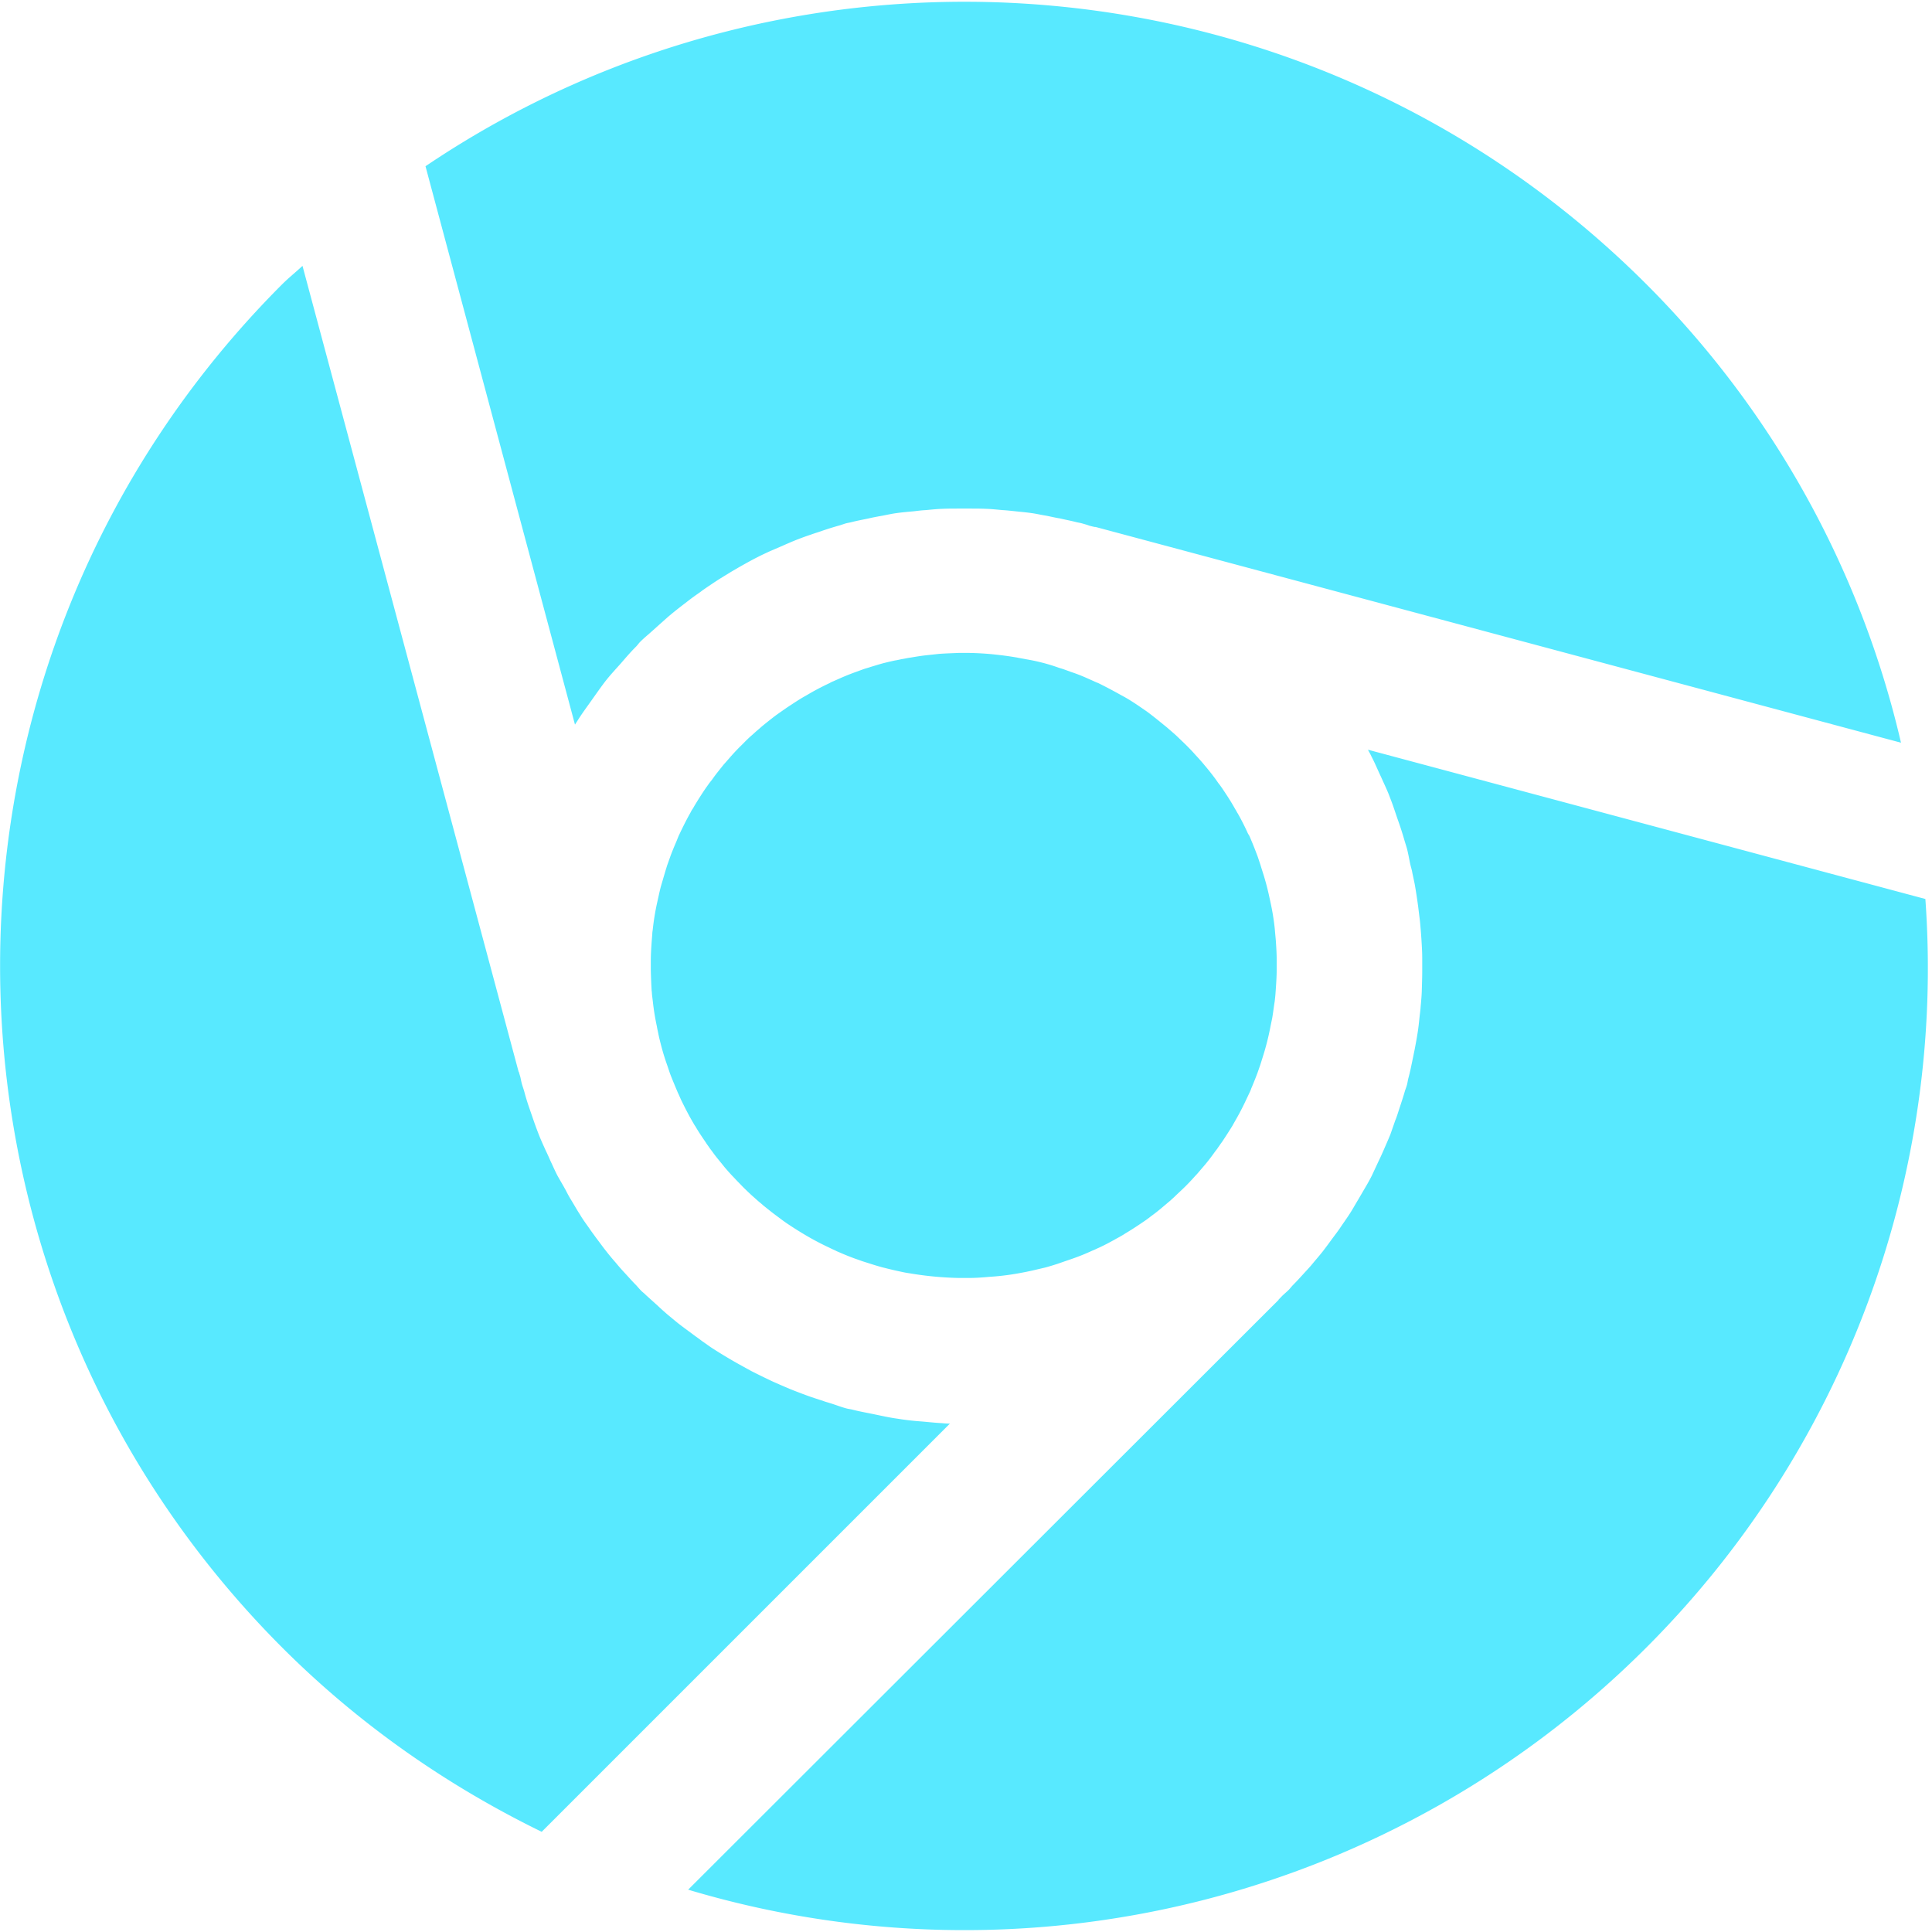 <?xml version="1.0" standalone="no"?><!DOCTYPE svg PUBLIC "-//W3C//DTD SVG 1.1//EN" "http://www.w3.org/Graphics/SVG/1.1/DTD/svg11.dtd"><svg t="1588961571693" class="icon" viewBox="0 0 1024 1024" version="1.1" xmlns="http://www.w3.org/2000/svg" p-id="31295" xmlns:xlink="http://www.w3.org/1999/xlink" width="200" height="200"><defs><style type="text/css"></style></defs><path d="M304.762 384.049l2.341-3.657c2.146-3.267 4.535-6.485 6.827-9.752 2.292-3.218 4.584-6.534 7.07-9.752 2.487-3.17 5.364-6.242 8.094-9.314 2.487-2.877 5.022-5.851 7.753-8.582 0.926-0.878 1.609-1.95 2.487-2.828 2.194-2.194 4.584-4.096 6.827-6.144l2.438-2.194 5.364-4.779c3.072-2.633 6.144-5.022 9.265-7.412 1.463-1.122 2.926-2.292 4.389-3.316 1.463-1.122 3.121-2.146 4.584-3.316a274.53 274.53 0 0 1 9.46-6.339l6.046-3.706 4.096-2.389c3.218-1.804 6.388-3.608 9.606-5.218 2.243-1.17 4.681-2.292 6.924-3.316l4.779-2.048c3.121-1.365 6.193-2.731 9.362-3.998 2.438-0.926 4.779-1.804 7.314-2.633 2.146-0.78 4.194-1.365 6.339-2.146a182.37 182.37 0 0 1 8.485-2.633c1.268-0.341 2.389-0.78 3.511-1.122 1.268-0.341 2.438-0.488 3.657-0.829 2.731-0.683 5.608-1.219 8.436-1.804 2.438-0.585 4.876-1.024 7.314-1.463 2.633-0.488 5.12-1.073 7.753-1.414 3.072-0.439 6.144-0.683 9.265-0.975 1.95-0.244 3.95-0.488 5.9-0.585 2.828-0.244 5.851-0.585 8.68-0.683 3.072-0.146 6.144-0.146 9.265-0.146h5.364c3.023 0 6.095 0 9.167 0.146 2.877 0.098 5.851 0.439 8.68 0.683 1.95 0.098 3.998 0.341 5.949 0.536 3.072 0.341 6.144 0.585 9.118 1.024 2.633 0.341 5.12 0.975 7.753 1.365 2.487 0.488 4.876 1.073 7.314 1.463 2.731 0.634 5.559 1.17 8.29 1.853 1.268 0.341 2.438 0.488 3.657 0.829 1.17 0.341 2.438 0.683 3.56 1.122a34.816 34.816 0 0 0 3.267 0.78v-0.098l427.057 114.395a505.71 505.71 0 0 0-135.07-243.127C696.418-25.405 424.277-46.08 225.524 88.113l79.238 295.985z m198.705 370.493c-1.463 0-2.877-0.098-4.242-0.244-3.998-0.195-7.851-0.683-11.849-0.975a134.68 134.68 0 0 1-11.849-1.414c-3.998-0.536-8.094-1.463-12.093-2.292-3.755-0.78-7.656-1.463-11.313-2.389-1.219-0.341-2.487-0.439-3.657-0.78-2.926-0.78-5.803-1.95-8.777-2.828-0.975-0.341-2.048-0.585-3.072-0.975l-6.827-2.243a317.44 317.44 0 0 1-11.069-4.194l-5.12-2.194c-1.707-0.78-3.413-1.463-5.12-2.292a424.619 424.619 0 0 1-10.24-5.022l-6.193-3.413a255.122 255.122 0 0 1-13.556-8.094c-2.194-1.365-4.242-2.926-6.388-4.389-1.365-1.073-2.877-2.097-4.242-3.121-2.731-2.048-5.461-3.998-8.094-6.046-2.048-1.609-3.998-3.316-5.949-4.876-1.707-1.512-3.413-2.974-4.974-4.486l-6.534-5.9c-0.878-0.975-1.95-1.609-2.731-2.536-0.926-0.926-1.609-1.804-2.487-2.731-2.048-2.048-3.901-4.194-5.851-6.29a114.493 114.493 0 0 1-4.876-5.559 128.098 128.098 0 0 1-5.022-6.046c-1.95-2.438-3.657-4.876-5.608-7.412-1.122-1.609-2.389-3.218-3.413-4.779-1.707-2.438-3.413-4.681-4.876-7.217-1.707-2.584-3.218-5.364-4.827-7.948a61.733 61.733 0 0 1-2.584-4.681c-1.463-2.731-3.072-5.364-4.584-8.094-1.365-2.633-2.487-5.266-3.755-7.899a116.541 116.541 0 0 0-2.487-5.461c-1.268-2.828-2.536-5.559-3.657-8.436-0.926-2.389-1.853-4.876-2.731-7.412l-2.438-7.07a112.64 112.64 0 0 1-2.487-8.192c-0.341-1.268-0.78-2.438-1.122-3.56-0.341-1.122-0.585-2.389-0.829-3.511-0.195-1.17-0.683-2.194-0.878-3.316h-0.146L160.329 140.922c-3.56 3.316-7.168 6.193-10.63 9.606-199.534 199.534-199.534 523.166 0 722.846 41.204 41.155 87.82 73.289 137.411 97.524l216.357-216.357z m517.022-277.992a509.026 509.026 0 0 1-148.041 396.824A510.927 510.927 0 0 1 364.739 1001.57l313.003-312.661-0.098-0.098c0.78-0.683 1.56-1.609 2.389-2.389l2.731-2.487c0.878-0.829 1.609-1.853 2.487-2.779 2.048-2.048 3.901-4.096 5.851-6.242 1.707-1.853 3.413-3.657 4.974-5.608 1.707-2.048 3.413-3.998 5.022-6.046 1.853-2.389 3.657-4.876 5.51-7.412 1.219-1.609 2.389-3.17 3.511-4.779 1.609-2.438 3.316-4.779 4.876-7.168 1.755-2.633 3.218-5.364 4.827-7.997l2.731-4.681c1.609-2.731 3.17-5.364 4.535-8.094l3.657-7.851c0.926-1.853 1.707-3.657 2.536-5.51 1.219-2.828 2.487-5.656 3.657-8.533l2.584-7.412c0.975-2.292 1.609-4.681 2.438-7.07 0.878-2.731 1.804-5.461 2.584-8.192 0.341-1.17 0.829-2.292 1.17-3.56 0.341-1.268 0.439-2.389 0.78-3.657 0.78-2.828 1.365-5.705 1.95-8.533l1.365-6.632c0.488-2.584 0.975-5.12 1.365-7.607 0.585-3.316 0.926-6.729 1.268-10.045 0.195-1.707 0.439-3.413 0.536-5.12 0.244-2.633 0.488-5.169 0.585-7.802 0.098-3.608 0.244-7.266 0.244-10.923v-4.779c0-2.438 0-4.779-0.146-7.168-0.195-3.803-0.439-7.656-0.78-11.41a92.696 92.696 0 0 0-0.585-5.608l-0.683-5.559c-0.536-3.901-1.122-7.802-1.804-11.654-0.488-2.438-1.024-4.681-1.463-7.07l-0.829-3.17c-0.683-3.121-1.122-6.046-1.95-9.021l-1.122-3.657a178.469 178.469 0 0 0-3.56-11.069c-1.365-3.901-2.584-7.851-4.096-11.605-1.365-3.803-3.17-7.412-4.779-11.069-1.707-3.56-3.17-7.217-5.022-10.728-0.585-1.268-1.268-2.487-1.95-3.755l295.497 79.141z m-359.473-35.694a8.29 8.29 0 0 0 0.975 1.804c0.439 0.829 0.78 1.707 1.122 2.536 1.219 2.828 2.389 5.9 3.511 8.875l1.365 4.096 1.024 3.316a134.875 134.875 0 0 1 3.657 13.458l0.683 3.17a125.806 125.806 0 0 1 2.292 14.043l0.195 2.292 0.341 3.657c0.244 3.511 0.488 7.07 0.488 10.581v5.266c0 3.511-0.244 7.07-0.488 10.581l-0.195 2.731-0.341 3.316c-0.488 2.974-0.829 6.046-1.365 9.118l-0.829 3.998a139.215 139.215 0 0 1-4.242 16.774l-1.219 3.901-1.463 4.194a180.614 180.614 0 0 1-3.316 8.29c-0.341 1.073-0.78 1.95-1.268 2.974l-1.365 2.877a137.411 137.411 0 0 1-6.046 11.605l-1.365 2.438c-1.804 2.926-3.657 5.803-5.559 8.631-0.731 0.926-1.268 1.853-1.95 2.731-0.585 0.975-1.268 1.707-1.853 2.536-1.707 2.389-3.511 4.779-5.461 7.07l-2.926 3.413c-0.829 1.024-1.755 1.95-2.633 2.926-1.463 1.658-2.974 3.218-4.486 4.73-1.56 1.56-3.316 3.17-5.022 4.779-0.878 0.926-1.95 1.804-2.926 2.731l-3.121 2.633c-2.389 2.048-4.779 3.998-7.314 5.803-0.78 0.683-1.658 1.268-2.584 1.95l-2.146 1.463c-2.877 1.95-5.851 3.901-8.923 5.705-0.78 0.585-1.707 1.024-2.633 1.609l-1.804 0.975c-3.072 1.755-6.29 3.462-9.46 4.925-1.17 0.488-2.194 1.073-3.316 1.463a111.372 111.372 0 0 1-10.728 4.34l-4.681 1.609-3.072 1.073c-2.146 0.683-4.34 1.365-6.485 1.95l-7.07 1.658-3.218 0.683-4.389 0.829a138.289 138.289 0 0 1-15.214 1.804c-3.657 0.341-7.314 0.585-10.923 0.585h-4.779a175.884 175.884 0 0 1-26.136-2.438c-1.365-0.195-2.828-0.439-4.34-0.78l-3.17-0.683c-2.438-0.536-4.681-1.122-7.07-1.707a140.337 140.337 0 0 1-6.534-1.95l-3.072-0.975c-1.609-0.488-3.072-1.073-4.681-1.609a133.608 133.608 0 0 1-8.533-3.413c-0.78-0.341-1.463-0.585-2.146-0.975-1.073-0.488-2.194-0.975-3.316-1.56a144.335 144.335 0 0 1-9.362-4.779l-1.804-1.024a193.829 193.829 0 0 1-11.654-7.314l-2.048-1.463-2.731-2.048c-2.536-1.853-4.876-3.755-7.314-5.705-0.975-0.926-2.048-1.707-3.072-2.633l-3.072-2.731a185.393 185.393 0 0 1-4.876-4.681c-1.512-1.609-3.023-3.072-4.486-4.681a70.168 70.168 0 0 1-2.731-2.926c-1.024-1.17-2.048-2.292-2.926-3.413-1.853-2.341-3.803-4.584-5.51-6.973-0.683-0.975-1.365-1.755-1.95-2.633-0.585-0.926-1.268-1.707-1.804-2.633-1.95-2.877-3.901-5.705-5.608-8.68-0.585-0.78-0.975-1.609-1.463-2.389l-1.365-2.389a228.206 228.206 0 0 1-4.681-9.118l-1.365-3.072c-0.488-0.926-0.829-1.95-1.268-2.877-1.122-2.731-2.292-5.461-3.316-8.192l-1.463-4.34a125.806 125.806 0 0 1-3.072-9.899c-0.585-2.292-1.17-4.486-1.609-6.729-0.244-1.268-0.585-2.633-0.78-3.901a128.878 128.878 0 0 1-2.146-13.214l-0.39-3.218c-0.098-0.78-0.098-1.707-0.244-2.584a329.679 329.679 0 0 1-0.439-10.63v-5.12c0-3.56 0.244-7.07 0.488-10.63l0.293-3.608c0-0.829 0.146-1.463 0.244-2.292a128.878 128.878 0 0 1 2.292-14.141l0.683-3.072c0.488-2.194 0.975-4.486 1.609-6.632l2.048-6.973 0.975-3.17 1.512-4.242c1.024-2.926 2.292-5.9 3.56-8.875l0.975-2.438 1.268-2.682c1.609-3.316 3.218-6.534 5.022-9.704 0.341-0.683 0.683-1.365 1.17-2.048 0.488-0.683 0.78-1.365 1.219-2.048 1.95-3.218 3.901-6.29 5.949-9.265l1.707-2.389 1.609-2.048c1.804-2.633 3.901-5.12 5.9-7.656l2.877-3.267a108.983 108.983 0 0 1 7.314-7.753c1.56-1.609 3.17-3.218 4.876-4.681l2.438-2.194c1.219-0.975 2.438-2.146 3.706-3.17 2.438-1.95 4.827-3.901 7.314-5.705l1.95-1.365 2.926-2.048c2.974-1.95 5.851-3.901 8.923-5.705l1.804-1.024 2.779-1.609a144.335 144.335 0 0 1 9.314-4.779c0.829-0.488 1.609-0.829 2.438-1.17l3.072-1.365a133.608 133.608 0 0 1 8.533-3.413l3.755-1.365c1.365-0.488 2.633-0.78 3.998-1.268 2.292-0.683 4.437-1.365 6.632-1.95a163.352 163.352 0 0 1 6.242-1.463c1.365-0.195 2.633-0.536 3.998-0.78 1.463-0.244 2.926-0.585 4.437-0.78 2.877-0.488 5.851-0.975 8.777-1.268l3.121-0.341 3.17-0.341c3.413-0.244 6.827-0.341 10.24-0.488h5.608a154.429 154.429 0 0 1 13.556 0.829l2.974 0.341c2.974 0.341 5.851 0.78 8.777 1.268 1.463 0.341 3.072 0.536 4.584 0.878a100.937 100.937 0 0 1 16.774 4.242c1.219 0.488 2.584 0.78 3.852 1.268l3.755 1.365c2.974 0.975 5.851 2.146 8.68 3.413l3.072 1.365c0.683 0.341 1.463 0.683 2.292 0.975a246.443 246.443 0 0 1 12.19 6.437l1.804 0.975c3.121 1.755 6.046 3.706 9.021 5.754l2.974 2.048 1.804 1.365c2.536 1.95 4.925 3.901 7.314 5.851 1.268 0.975 2.536 2.146 3.755 3.17l2.438 2.146 4.974 4.779c1.707 1.707 3.413 3.413 5.022 5.266l2.194 2.389c0.975 1.122 2.048 2.292 2.926 3.413 2.097 2.438 3.998 4.876 5.949 7.509l1.463 2.097c0.683 0.78 1.268 1.707 1.853 2.487 2.048 3.072 4.096 6.144 5.9 9.265l1.17 2.048c0.488 0.683 0.78 1.463 1.268 2.146 1.804 3.17 3.413 6.339 4.974 9.704z" fill="#58E9FF" p-id="31296" data-spm-anchor-id="a313x.7781069.0.i15" class=""></path></svg>